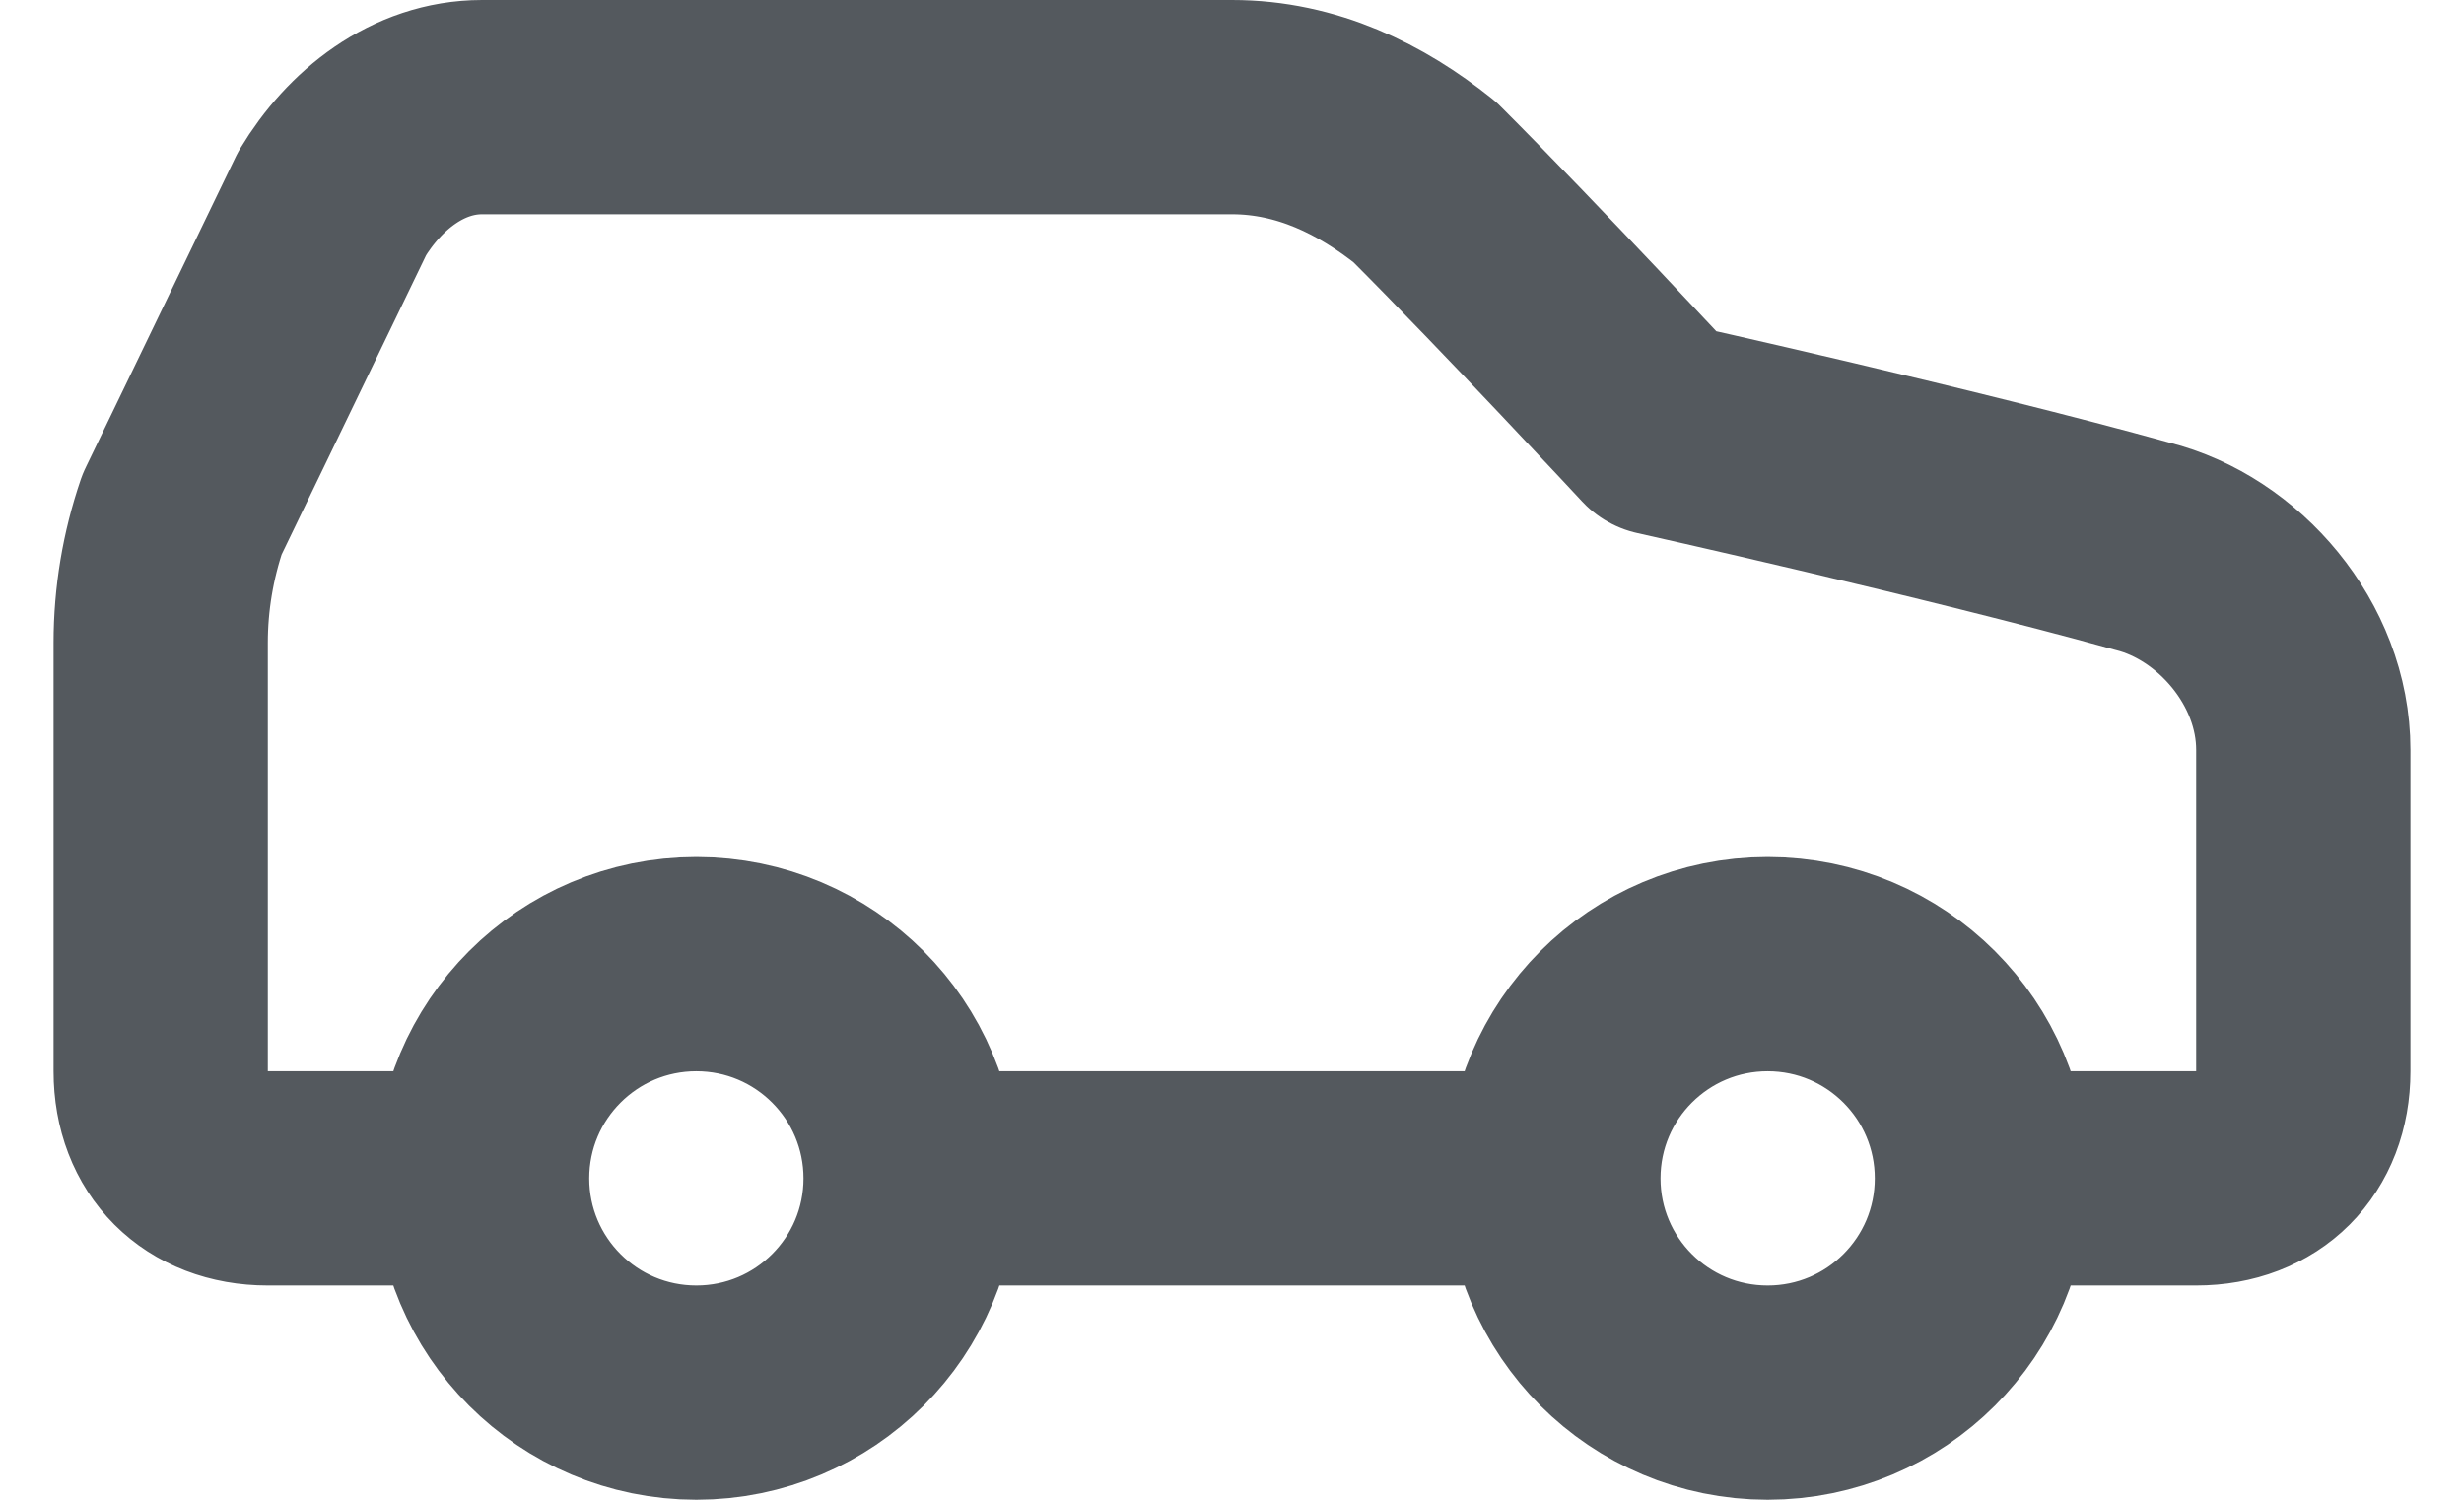 <svg width="23" height="14" viewBox="0 0 23 14" fill="none" xmlns="http://www.w3.org/2000/svg">
<path id="Vector" d="M18.5 11H20.5C21.1 11 21.5 10.6 21.5 10V7C21.5 6.1 20.8 5.3 20 5.1C18.2 4.6 15.5 4 15.5 4C15.5 4 14.2 2.6 13.3 1.7C12.8 1.3 12.2 1 11.5 1H4.5C3.9 1 3.4 1.4 3.1 1.9L1.7 4.8C1.568 5.186 1.5 5.592 1.5 6V10C1.5 10.6 1.9 11 2.5 11H4.5M18.5 11C18.5 12.105 17.605 13 16.5 13C15.395 13 14.5 12.105 14.5 11M18.5 11C18.5 9.895 17.605 9 16.5 9C15.395 9 14.5 9.895 14.5 11M4.5 11C4.5 12.105 5.395 13 6.5 13C7.605 13 8.5 12.105 8.5 11M4.5 11C4.5 9.895 5.395 9 6.5 9C7.605 9 8.5 9.895 8.5 11M8.5 11H14.5" stroke="#54595E" stroke-width="2" stroke-linecap="round" stroke-linejoin="round"/>
</svg>
